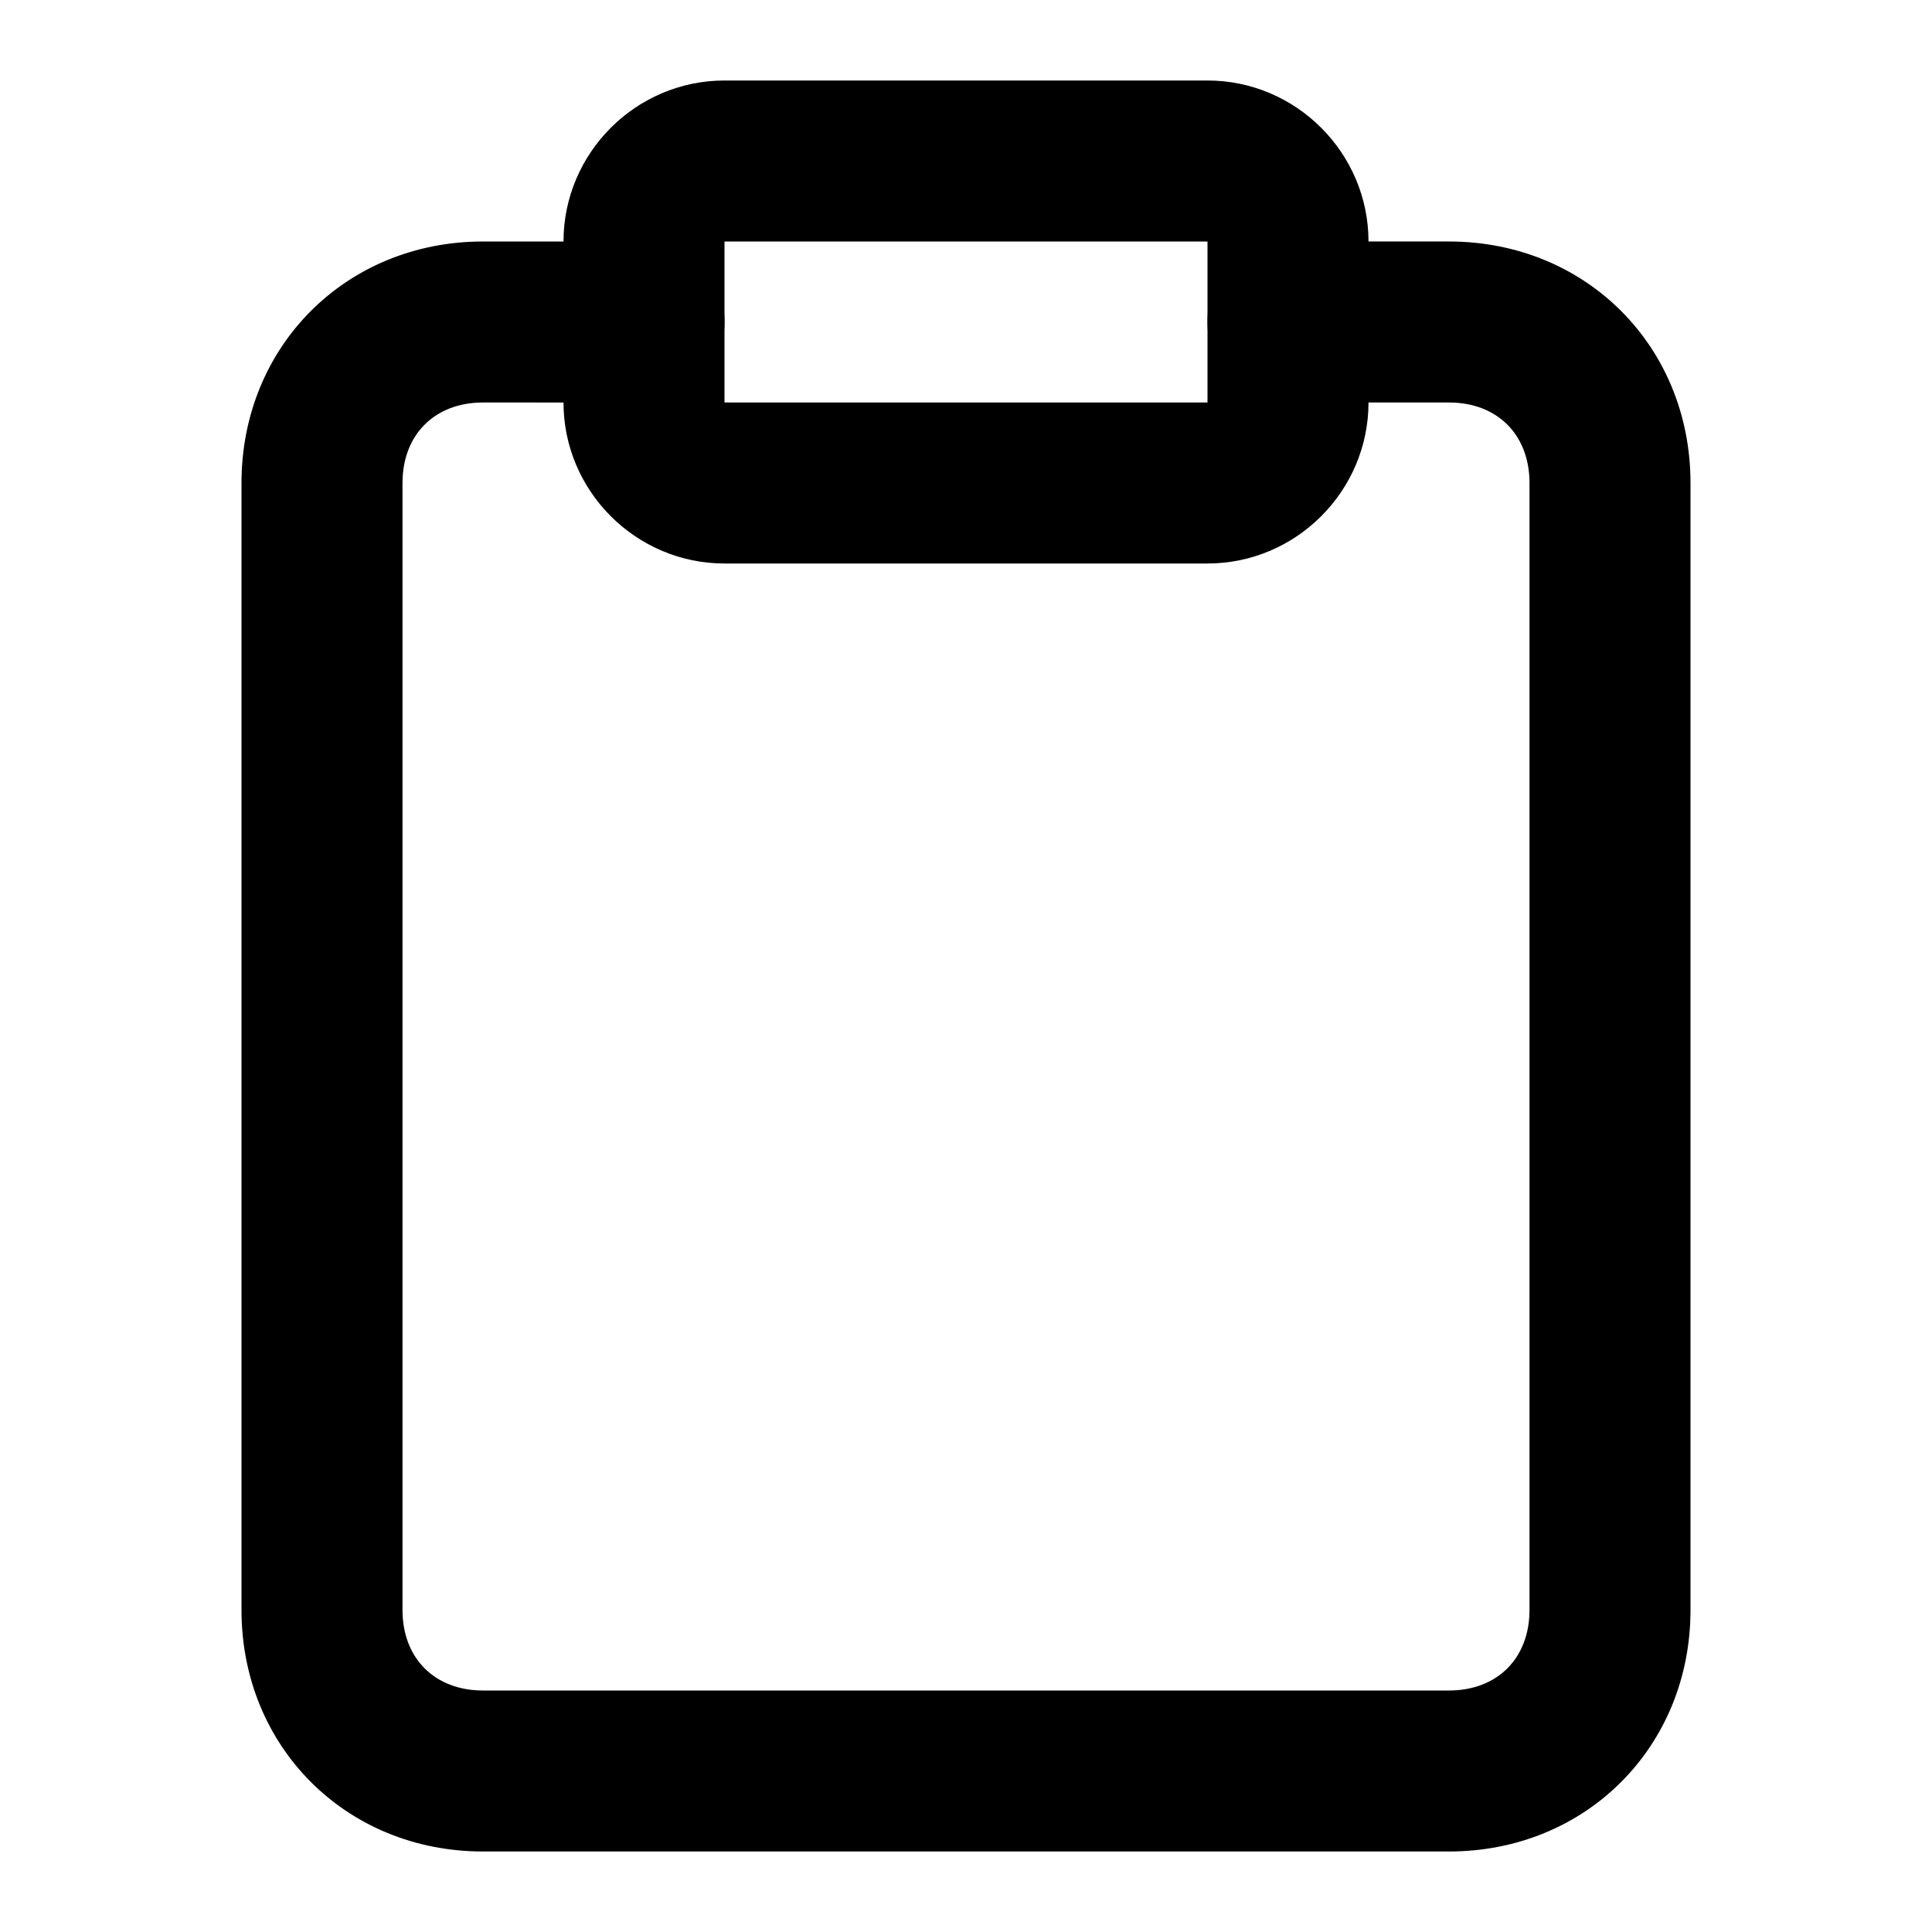 <svg xmlns="http://www.w3.org/2000/svg" viewBox="0 0 24 24" style="enable-background:new 0 0 24 24" xml:space="preserve">
    <path d="M18 23H6c-1.7 0-3-1.3-3-3V6c0-1.7 1.3-3 3-3h2c.6 0 1 .4 1 1s-.4 1-1 1H6c-.6 0-1 .4-1 1v14c0 .6.4 1 1 1h12c.6 0 1-.4 1-1V6c0-.6-.4-1-1-1h-2c-.6 0-1-.4-1-1s.4-1 1-1h2c1.7 0 3 1.3 3 3v14c0 1.7-1.3 3-3 3z"/>
    <path d="M15 7H9c-1.1 0-2-.9-2-2V3c0-1.1.9-2 2-2h6c1.1 0 2 .9 2 2v2c0 1.1-.9 2-2 2zM9 3v2h6V3H9z"/>
</svg>
